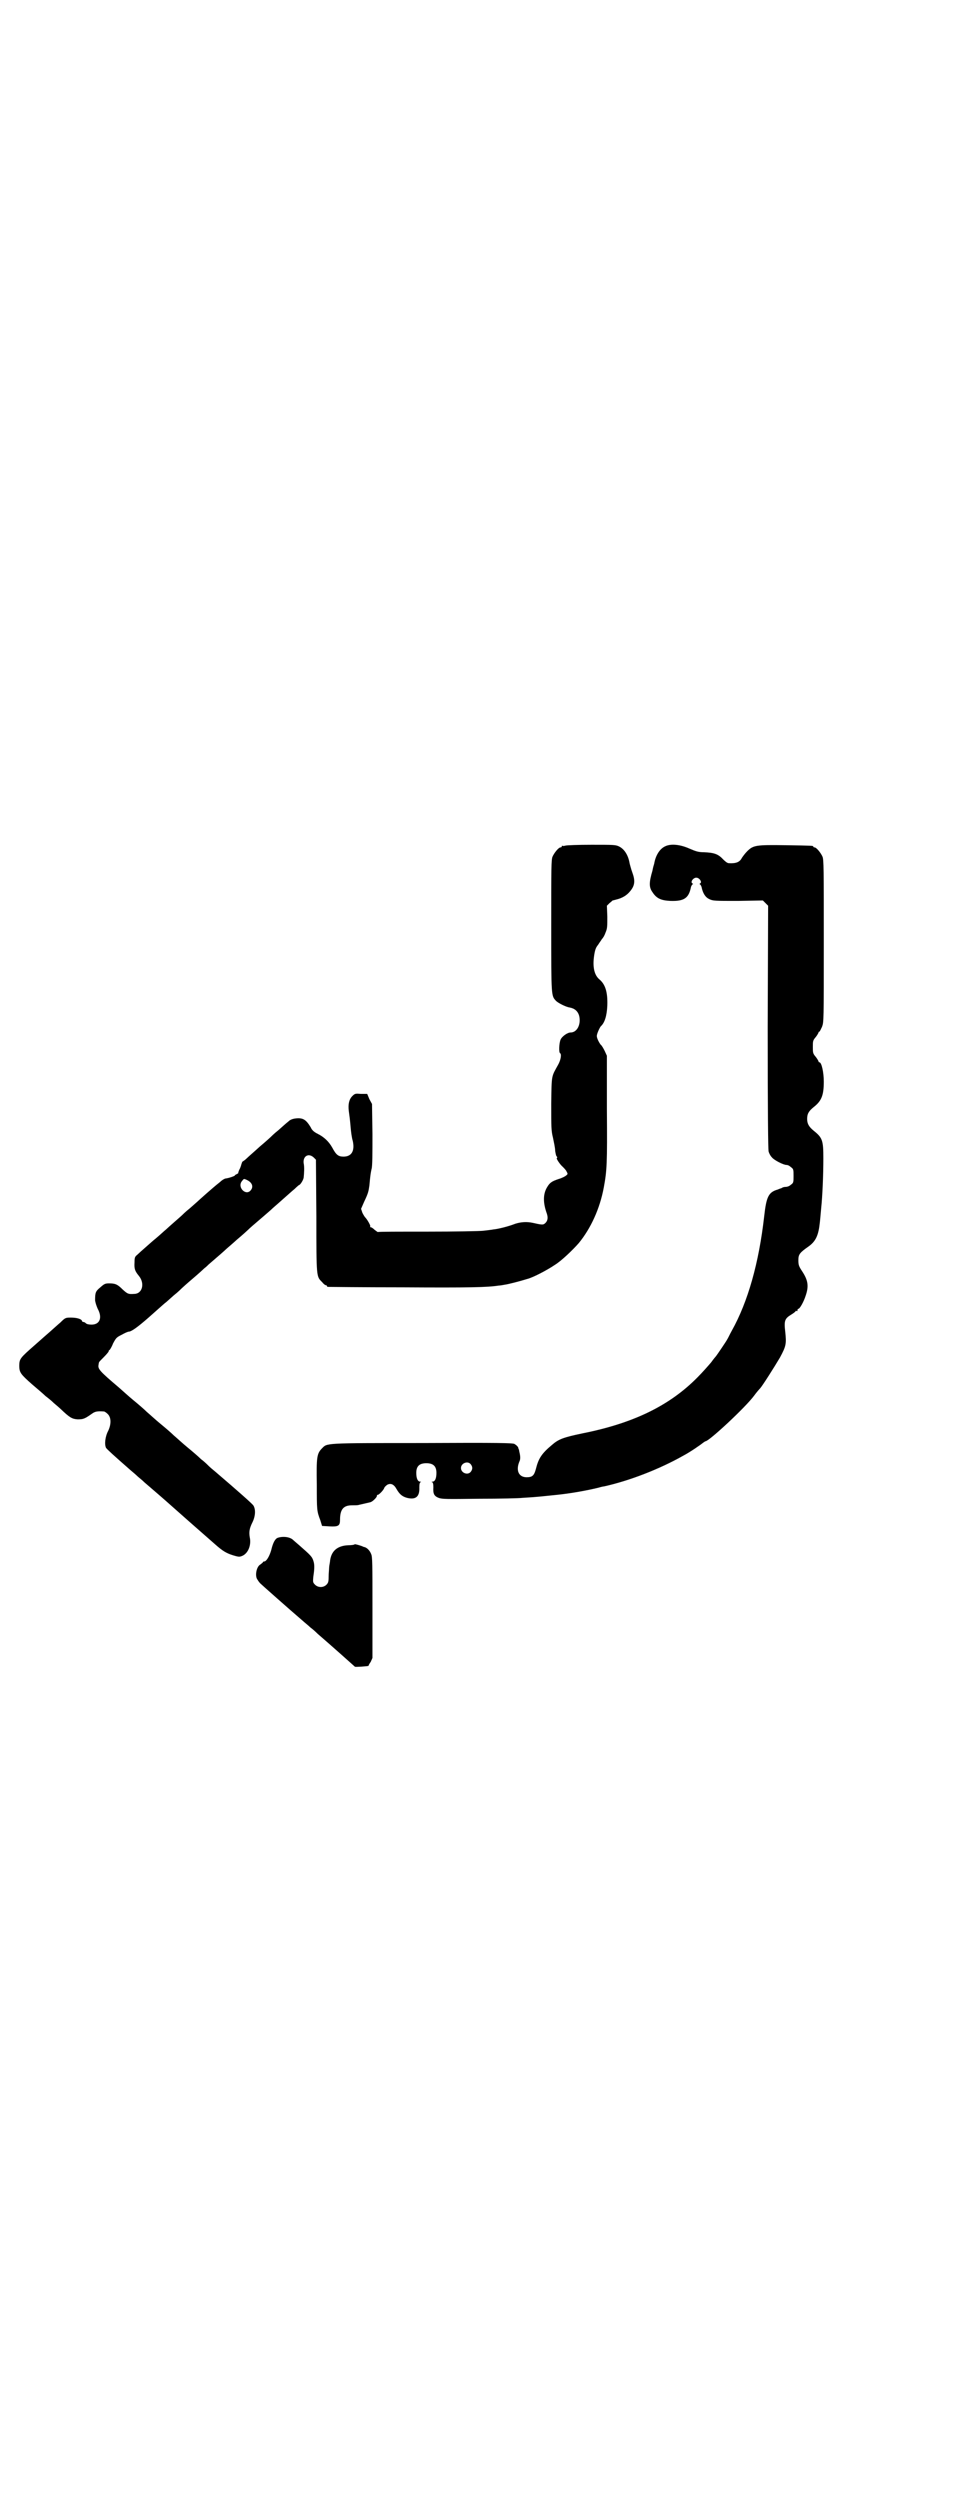 <?xml version="1.0" standalone="no"?>
<!DOCTYPE svg PUBLIC "-//W3C//DTD SVG 20010904//EN"
 "http://www.w3.org/TR/2001/REC-SVG-20010904/DTD/svg10.dtd">
<svg version="1.0" xmlns="http://www.w3.org/2000/svg"
 width="1100pt" height="2850pt" viewBox="0 0 1100 2850"
 preserveAspectRatio="xMidYMid meet">
<g transform="translate(0,2850) scale(0.5,-0.5)"
fill="#000000" stroke="none">
<path d="M1290 3772 c-3 -1 -6 -1 -7 0 0 0 -1 0 -1 -2 0 -1 -1 -2 -3 -2 -4 0
-14 -12 -18 -21 -3 -7 -3 -25 -3 -158 0 -163 0 -159 11 -171 5 -5 23 -14 31
-15 11 -2 19 -8 22 -20 4 -19 -5 -37 -20 -37 -7 0 -20 -9 -23 -17 -3 -8 -4
-28 -1 -30 4 -2 2 -15 -4 -26 -16 -29 -15 -22 -16 -89 0 -55 0 -62 4 -78 2
-10 5 -23 5 -30 1 -6 2 -12 4 -13 1 -2 1 -3 0 -3 -3 0 7 -15 13 -20 3 -3 8 -8
9 -11 3 -5 3 -6 -1 -9 -2 -2 -10 -6 -17 -8 -15 -5 -20 -8 -26 -18 -10 -16 -10
-36 -1 -61 3 -9 2 -16 -3 -21 -5 -5 -7 -5 -29 0 -14 3 -27 2 -40 -2 -15 -6
-39 -12 -50 -13 -5 -1 -15 -2 -23 -3 -8 -1 -65 -2 -127 -2 -62 0 -113 0 -114
-1 0 0 -3 2 -7 5 -3 3 -7 6 -9 6 -1 0 -2 1 -1 2 1 2 -7 16 -12 21 -1 1 -4 6
-6 10 l-3 9 7 16 c9 19 10 23 12 37 2 23 3 29 5 38 2 6 2 36 2 79 l-1 69 -6
11 -5 12 -14 0 c-13 1 -14 1 -20 -5 -7 -7 -10 -18 -8 -34 1 -7 3 -22 4 -35 1
-13 3 -27 5 -33 5 -22 -2 -36 -21 -36 -12 0 -17 4 -26 21 -8 14 -19 24 -33 31
-8 4 -13 8 -16 15 -11 18 -18 22 -35 20 -7 -1 -12 -3 -16 -7 -4 -3 -14 -12
-23 -20 -9 -7 -17 -15 -18 -16 -1 -1 -12 -11 -24 -21 -12 -11 -26 -23 -30 -27
-4 -4 -9 -7 -9 -7 -1 0 -2 -3 -3 -6 -1 -4 -3 -10 -5 -13 -1 -3 -3 -7 -2 -7 0
-1 -2 -2 -4 -3 -2 -1 -4 -2 -4 -3 0 -1 -13 -6 -22 -7 -3 -1 -8 -4 -12 -8 -18
-14 -51 -44 -52 -45 -1 -1 -8 -7 -17 -15 -9 -7 -17 -15 -18 -16 -1 -1 -9 -8
-17 -15 -8 -7 -17 -15 -19 -17 -5 -4 -11 -10 -24 -21 -4 -3 -14 -12 -22 -19
-8 -7 -17 -15 -20 -18 -5 -4 -6 -6 -6 -17 -1 -15 1 -20 10 -31 14 -17 8 -41
-11 -41 -13 -1 -15 0 -26 10 -12 12 -17 14 -31 14 -9 0 -11 -1 -20 -9 -11 -9
-12 -12 -12 -30 1 -6 3 -12 6 -19 11 -20 5 -36 -14 -36 -6 0 -11 1 -13 3 -2 2
-4 3 -6 3 -1 0 -3 1 -3 3 -2 4 -12 7 -25 7 -12 0 -13 0 -24 -11 -6 -5 -18 -16
-26 -23 -8 -7 -15 -13 -16 -14 -1 -1 -8 -7 -17 -15 -33 -29 -35 -31 -35 -47 0
-15 3 -19 29 -42 13 -11 27 -23 31 -27 4 -3 13 -10 19 -16 6 -5 13 -11 15 -13
21 -20 26 -23 39 -24 13 0 16 1 33 13 7 5 12 6 27 5 2 0 6 -3 9 -6 8 -8 8 -23
1 -38 -7 -13 -9 -31 -5 -39 3 -4 16 -16 56 -51 6 -5 13 -11 16 -14 2 -2 10 -8
16 -14 6 -5 22 -19 36 -31 14 -12 44 -39 68 -60 24 -21 49 -43 57 -50 17 -15
25 -20 41 -25 10 -3 14 -4 19 -2 15 5 23 25 19 43 -2 12 -1 20 6 34 7 14 8 30
2 39 -4 5 -32 30 -87 77 -5 4 -12 10 -15 13 -3 3 -10 10 -17 15 -6 6 -20 18
-31 27 -11 9 -25 22 -31 27 -6 6 -20 18 -31 27 -11 9 -25 22 -31 27 -6 6 -20
18 -31 27 -11 9 -25 22 -32 28 -46 39 -49 43 -47 53 0 2 1 5 1 5 0 1 5 6 11
12 6 6 11 12 11 13 0 2 1 3 2 3 1 1 5 7 8 15 7 13 8 14 20 20 7 4 14 7 16 7 6
0 21 11 45 32 35 31 37 33 40 35 1 1 9 8 18 16 9 7 17 15 18 16 1 1 12 11 25
22 13 11 25 22 27 24 3 2 7 6 9 8 21 18 37 32 40 35 2 2 13 11 25 22 12 10 23
20 25 22 4 4 12 11 32 28 8 7 20 17 25 22 6 5 17 15 25 22 8 7 19 17 24 21 5
5 10 9 10 9 3 0 10 11 11 17 1 10 2 24 0 33 -2 16 11 24 23 13 l5 -5 1 -129
c0 -141 0 -137 13 -150 3 -4 7 -7 8 -7 2 0 3 -1 3 -2 0 -1 1 -2 3 -2 1 0 78
-1 171 -1 151 -1 193 0 218 4 3 0 9 1 14 2 8 1 35 8 51 13 13 3 47 21 63 32
15 9 42 35 55 50 27 33 48 78 57 127 7 38 8 53 7 178 l0 122 -5 11 c-3 6 -7
13 -9 14 -4 5 -9 15 -9 20 0 5 6 18 9 22 9 8 14 24 15 48 1 31 -5 48 -18 59
-12 10 -16 29 -12 55 2 13 4 18 9 24 3 5 7 10 8 12 1 2 3 3 3 4 1 1 4 6 6 12
4 9 4 14 4 36 l-1 25 6 6 c4 3 7 6 7 6 1 0 4 1 8 2 13 3 24 9 32 19 11 13 12
24 5 43 -3 8 -5 17 -6 20 -3 19 -12 33 -24 39 -8 4 -12 4 -63 4 -30 0 -57 -1
-60 -2z m-727 -762 c13 -6 16 -16 9 -24 -11 -13 -31 7 -20 21 5 6 4 6 11 3z"/>
<path d="M1517 3770 c-12 -6 -21 -21 -24 -39 -1 -3 -3 -10 -4 -16 -8 -27 -8
-38 0 -49 9 -14 19 -19 41 -20 31 -1 42 6 47 32 1 3 3 6 4 6 1 0 1 1 -1 2 -5
3 2 13 9 13 7 0 14 -10 9 -13 -2 -1 -2 -2 -1 -2 1 0 3 -3 4 -6 3 -15 9 -24 18
-28 8 -4 13 -4 65 -4 l57 1 6 -6 6 -6 -1 -276 c0 -197 1 -278 2 -284 1 -4 4
-10 7 -13 5 -7 27 -18 34 -18 3 0 7 -2 10 -5 6 -4 6 -6 6 -20 0 -14 0 -16 -6
-20 -3 -3 -8 -5 -12 -5 -3 0 -7 -1 -8 -2 -1 -1 -6 -2 -10 -4 -21 -6 -26 -16
-31 -61 -12 -106 -37 -195 -74 -261 -5 -9 -9 -18 -10 -19 -1 -3 -25 -38 -26
-39 -1 -1 -6 -7 -11 -14 -6 -7 -19 -22 -31 -34 -64 -65 -147 -105 -263 -128
-43 -9 -54 -13 -69 -26 -24 -20 -31 -31 -37 -55 -4 -15 -8 -19 -21 -19 -18 0
-25 15 -17 35 3 6 3 12 0 24 0 2 -1 4 -1 5 0 0 -1 1 -1 2 0 3 -4 7 -9 10 -4 2
-34 3 -211 2 -225 0 -216 0 -228 -12 -12 -12 -13 -20 -12 -83 0 -58 0 -60 8
-81 l4 -13 17 -1 c20 -1 24 1 24 15 0 24 8 33 27 33 6 0 14 0 16 1 4 1 13 3
26 6 5 1 15 11 15 14 0 2 1 3 2 3 2 -1 14 11 15 16 1 2 4 5 7 7 8 4 15 1 21
-10 7 -12 13 -17 24 -20 20 -5 29 3 28 24 0 8 1 11 3 12 2 0 1 1 -1 1 -6 0 -9
8 -9 20 0 15 7 22 23 22 16 0 23 -7 23 -22 0 -12 -3 -20 -9 -20 -2 0 -3 -1 -1
-1 2 -1 3 -4 3 -12 -1 -15 2 -20 12 -24 8 -3 18 -3 93 -2 47 0 91 1 98 2 36 2
50 4 80 7 29 3 64 9 93 16 4 1 10 3 13 3 59 13 128 40 181 70 17 9 40 25 46
30 2 1 4 3 5 3 8 0 91 77 111 104 5 7 12 15 14 17 6 7 32 48 45 70 14 26 15
31 12 59 -3 25 -1 30 14 39 5 3 10 7 10 8 0 1 1 1 2 0 1 -1 2 0 2 2 0 2 1 3 2
3 3 0 12 15 17 31 7 21 5 34 -8 54 -8 12 -9 15 -9 26 0 13 3 17 23 31 17 12
23 26 26 55 1 8 2 22 3 32 3 28 5 77 5 114 0 41 -2 47 -22 63 -11 9 -15 16
-15 27 0 12 4 18 15 27 18 14 23 27 23 58 0 21 -5 44 -10 44 -1 0 -2 1 -2 2 0
1 -3 6 -6 10 -7 8 -7 10 -7 23 0 13 0 15 7 23 3 4 6 9 6 10 0 1 1 2 2 2 1 0 3
5 6 11 4 11 4 12 4 196 0 164 0 185 -3 192 -4 9 -14 21 -18 21 -2 0 -3 1 -3 2
0 2 -2 2 -63 3 -68 1 -74 0 -88 -14 -5 -5 -10 -12 -12 -15 -5 -10 -14 -13 -30
-12 -3 0 -8 4 -12 8 -12 13 -21 16 -45 17 -12 0 -18 2 -32 8 -22 10 -44 12
-57 5z m-443 -1408 c5 -6 5 -12 0 -18 -7 -8 -22 -2 -22 9 0 11 15 17 22 9z"/>
<path d="M634 2194 c-6 -2 -11 -11 -15 -28 -4 -14 -11 -26 -16 -26 -2 0 -3 -1
-3 -2 0 0 -3 -3 -6 -5 -9 -5 -13 -27 -6 -35 1 -2 4 -6 6 -8 3 -3 65 -58 100
-88 6 -5 13 -11 15 -13 3 -2 10 -8 16 -14 28 -24 84 -74 85 -75 0 -1 30 1 31
2 0 1 2 5 5 9 l4 9 0 115 c0 99 0 116 -3 122 -3 8 -10 15 -16 16 -1 0 -3 1 -5
2 -9 3 -16 5 -17 4 0 -1 -7 -2 -14 -2 -26 -1 -40 -14 -42 -38 -1 -5 -2 -12 -2
-15 0 -3 -1 -11 -1 -19 0 -11 -1 -14 -5 -18 -7 -7 -19 -7 -26 0 -5 5 -5 6 -4
18 3 20 3 28 0 37 -3 9 -6 12 -31 34 -7 6 -14 12 -15 13 -7 7 -23 9 -35 5z"/>
</g>
</svg>

